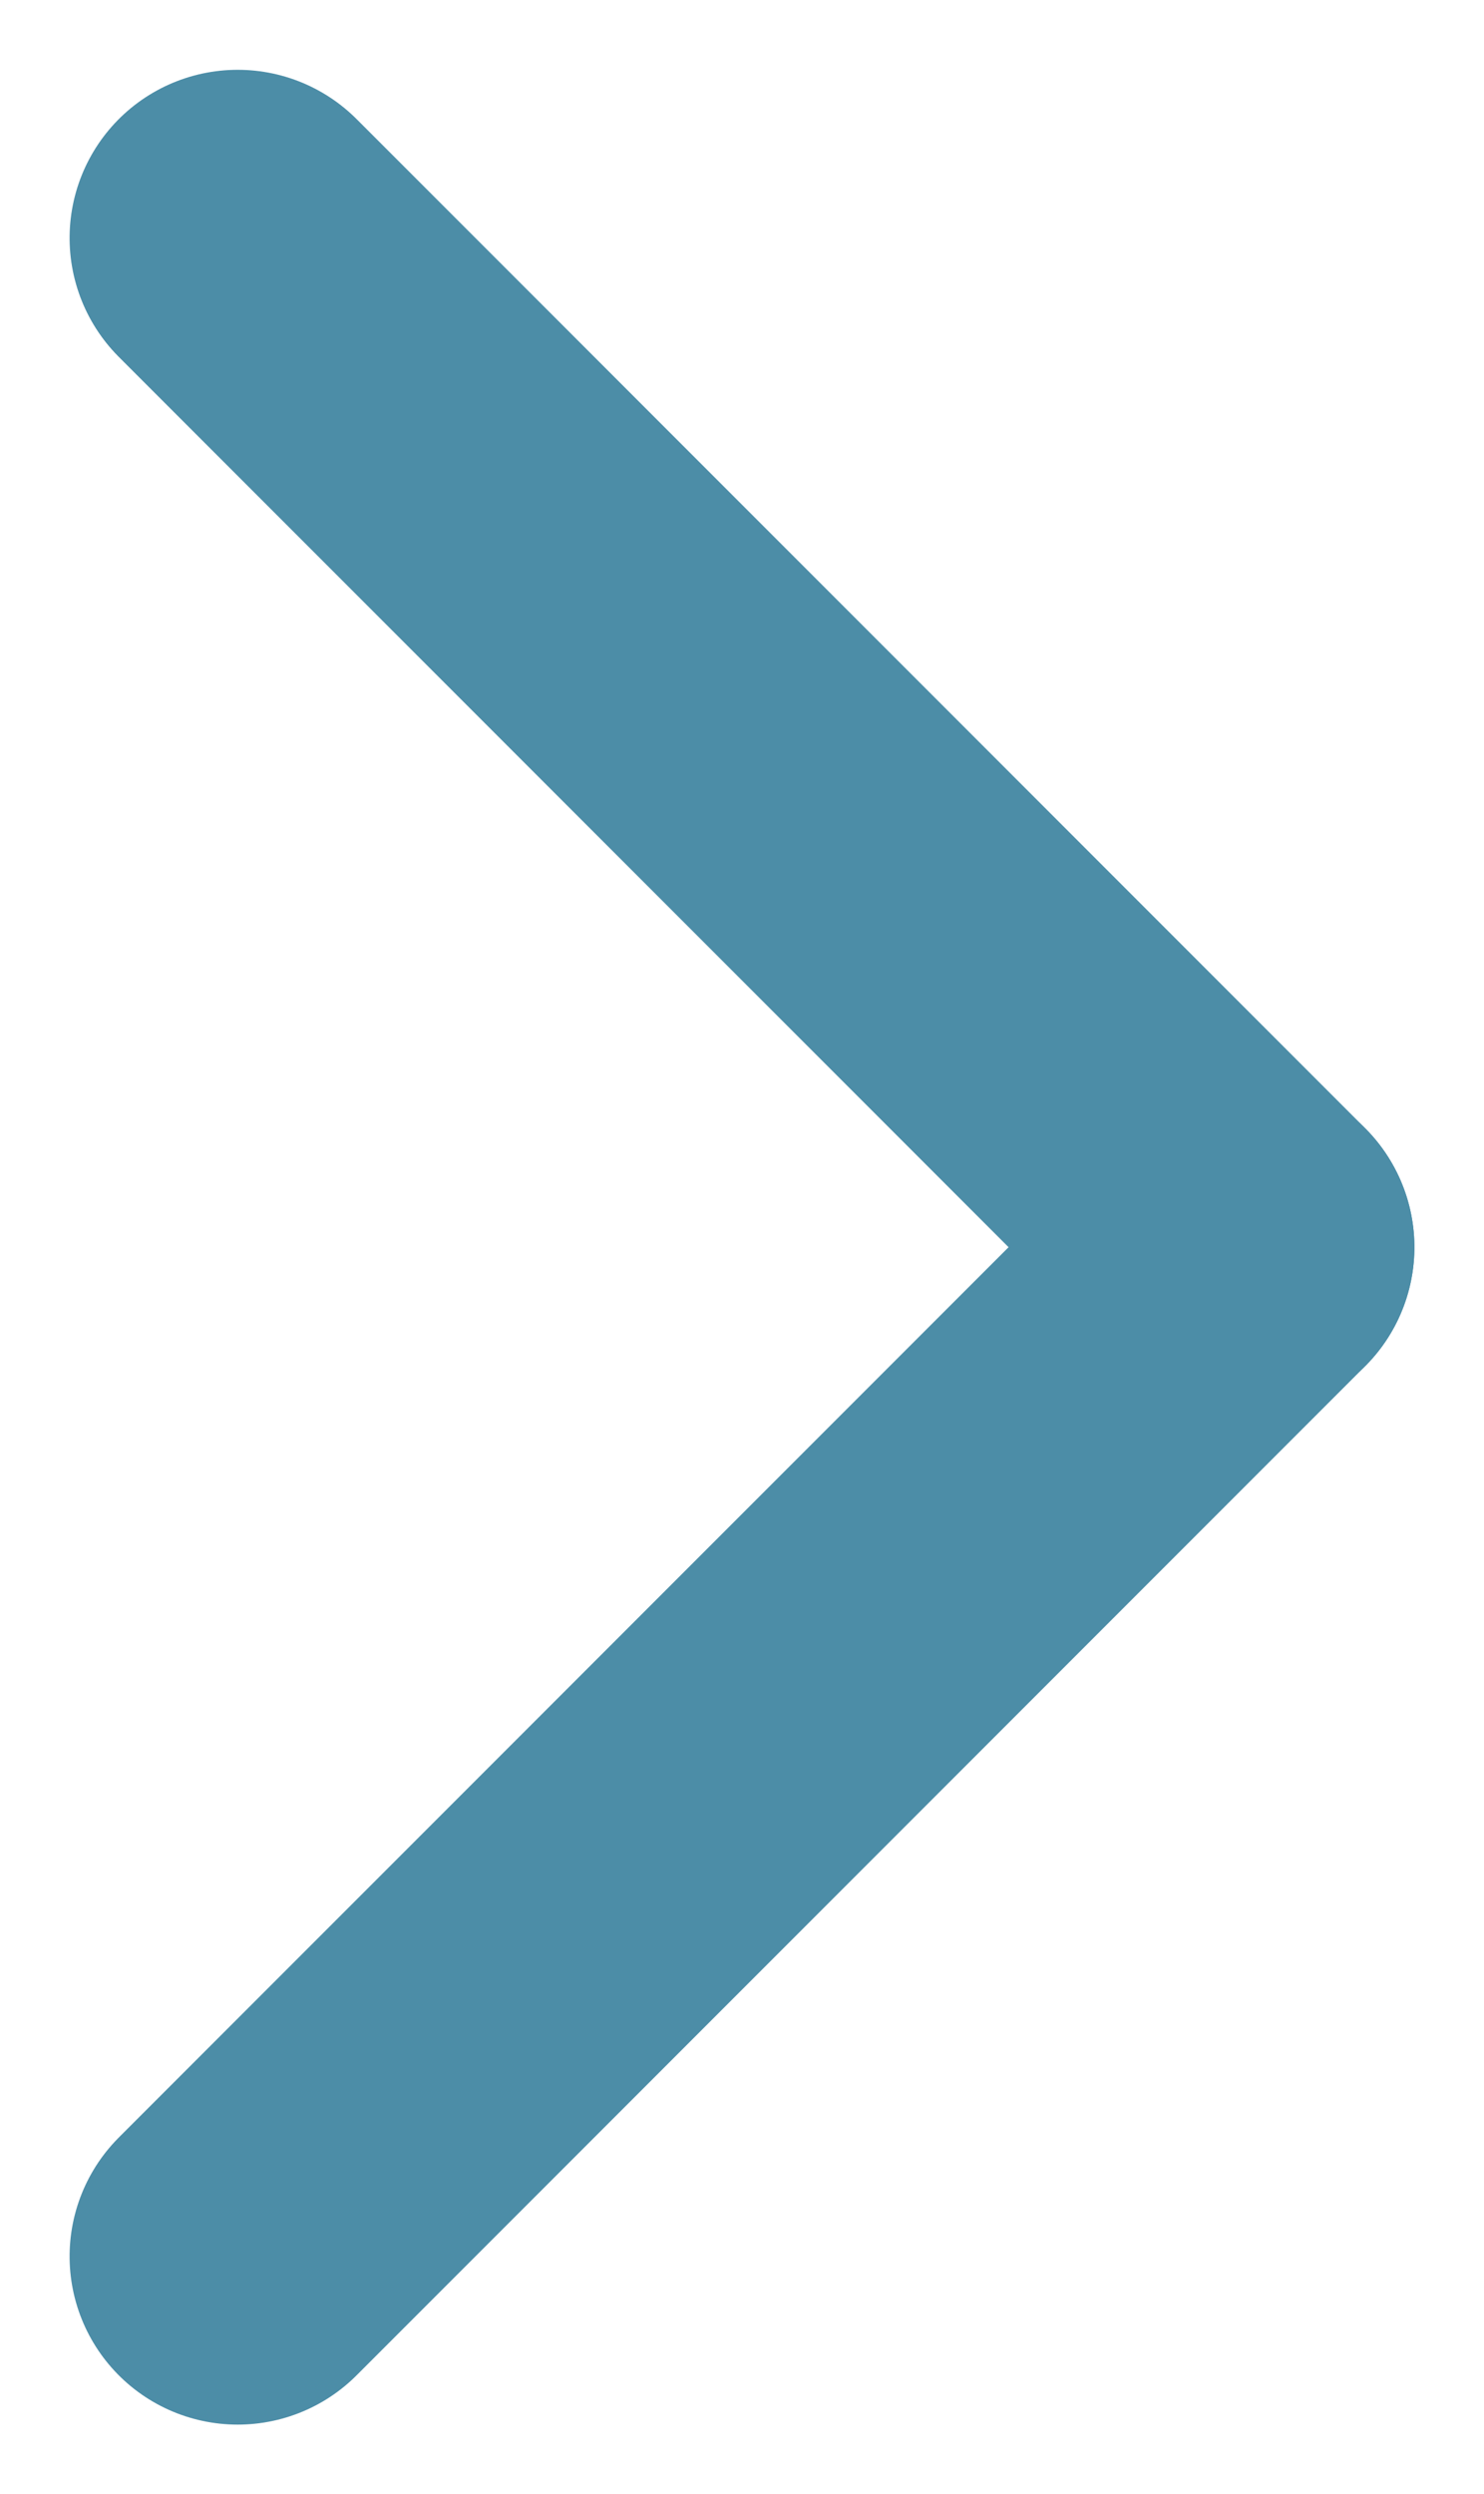 <svg xmlns="http://www.w3.org/2000/svg" width="8.828" height="14.828" viewBox="0 0 8.828 14.828">
  <g id="Group_7699" data-name="Group 7699" transform="translate(1.449 13.344) rotate(-90)">
    <line id="Line_177" data-name="Line 177" x2="6" y2="6" transform="translate(-0.071 -0.035)" fill="none" stroke="#4c8da7" stroke-linecap="round" stroke-width="2"/>
    <line id="Line_178" data-name="Line 178" x1="6" y2="6" transform="translate(5.929 -0.035)" fill="none" stroke="#4c8da7" stroke-linecap="round" stroke-width="2"/>
  </g>
</svg>
